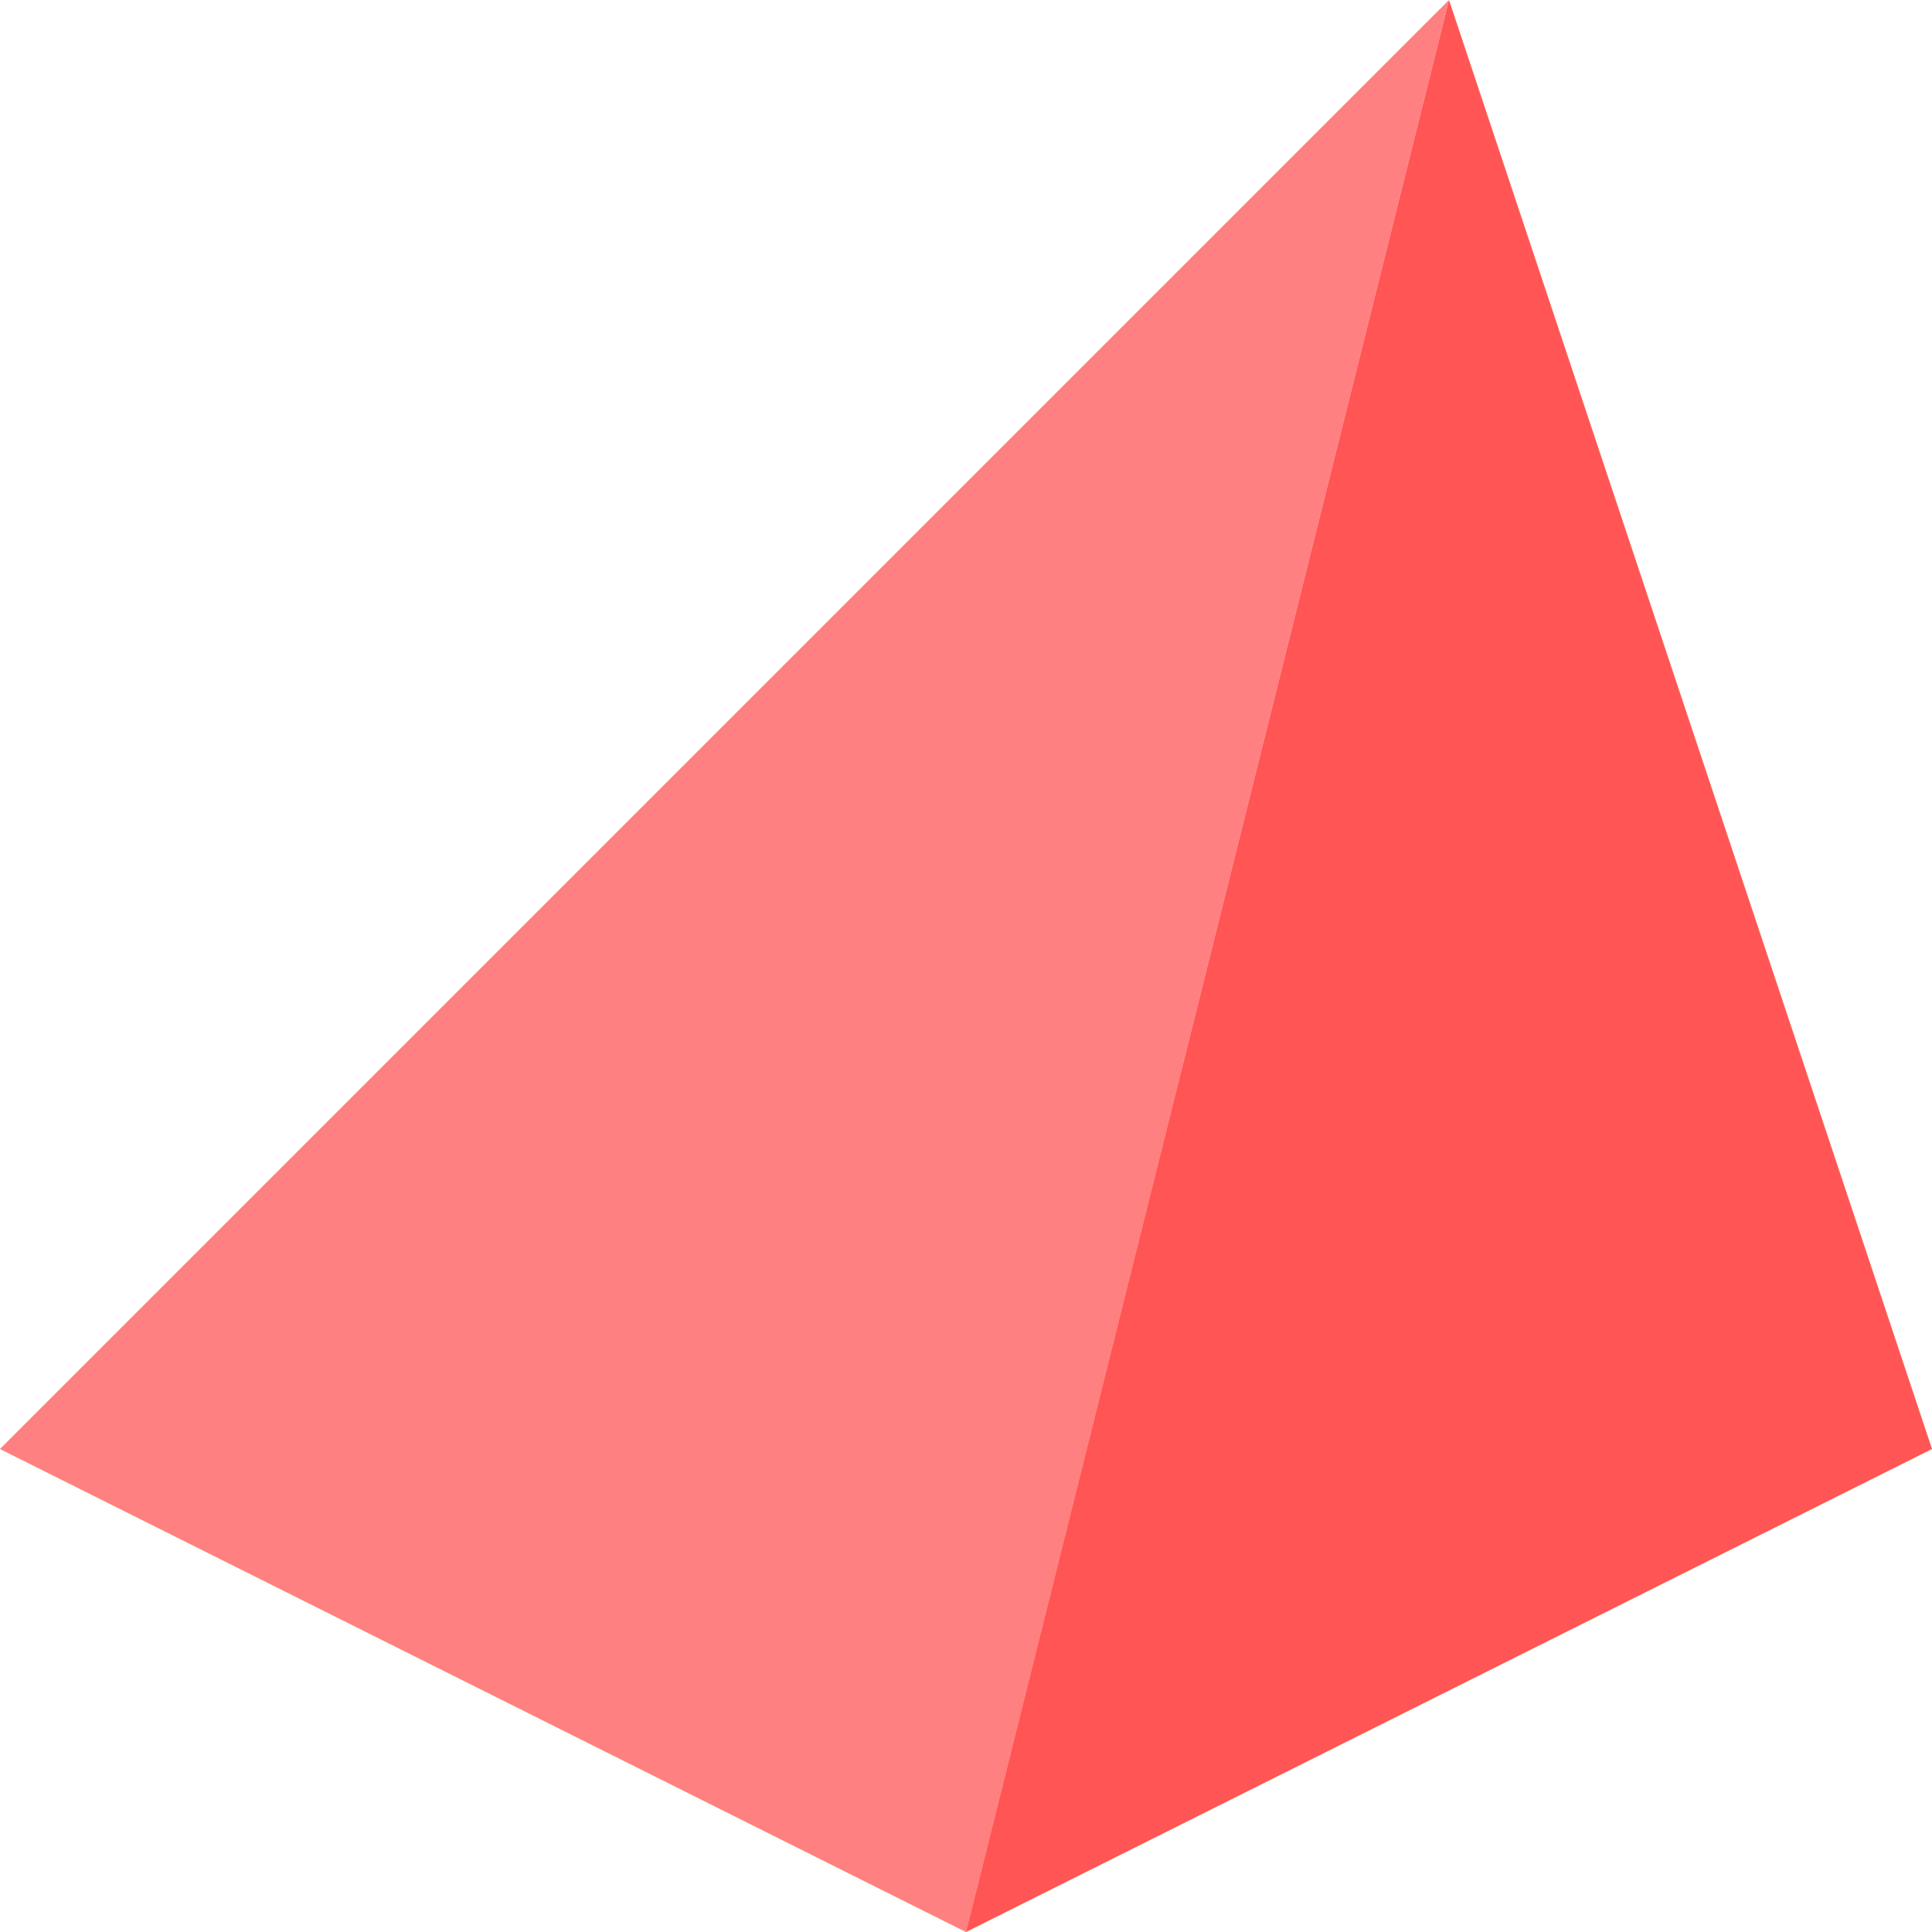 <?xml version="1.0" encoding="UTF-8" standalone="no"?>
<svg
   xmlns:dc="http://purl.org/dc/elements/1.1/"
   xmlns:cc="http://creativecommons.org/ns#"
   xmlns:rdf="http://www.w3.org/1999/02/22-rdf-syntax-ns#"
   xmlns:svg="http://www.w3.org/2000/svg"
   xmlns="http://www.w3.org/2000/svg"
   xmlns:sodipodi="http://sodipodi.sourceforge.net/DTD/sodipodi-0.dtd"
   xmlns:inkscape="http://www.inkscape.org/namespaces/inkscape"
   inkscape:version="1.0 (4035a4fb49, 2020-05-01)"
   inkscape:export-ydpi="1264.3556"
   inkscape:export-xdpi="1264.3556"
   inkscape:export-filename="C:\Users\lmico\gits\lormico\isometric-board-game\Assets\Images\Tiles\Players\mustard.png"
   sodipodi:docname="scarlett.svg"
   id="svg8"
   version="1.1"
   viewBox="0 0 2 2"
   height="2mm"
   width="2mm">
  <defs
     id="defs2" />
  <sodipodi:namedview
     fit-margin-bottom="0"
     fit-margin-right="0"
     fit-margin-left="0"
     fit-margin-top="0"
     inkscape:window-maximized="1"
     inkscape:window-y="1304"
     inkscape:window-x="-9"
     inkscape:window-height="1001"
     inkscape:window-width="1920"
     inkscape:snap-midpoints="true"
     showgrid="false"
     inkscape:document-rotation="0"
     inkscape:current-layer="layer3"
     inkscape:document-units="mm"
     inkscape:cy="4.6264021"
     inkscape:cx="5.0794609"
     inkscape:zoom="32"
     inkscape:pageshadow="2"
     inkscape:pageopacity="0.0"
     borderopacity="1.0"
     bordercolor="#666666"
     pagecolor="#ffffff"
     id="base" />
  <g
     transform="translate(0,1)"
     style="display:none"
     sodipodi:insensitive="true"
     inkscape:label="sfondo"
     id="layer2"
     inkscape:groupmode="layer">
    <path
       sodipodi:nodetypes="ccccc"
       id="path833"
       d="M 0,0 H 2 V 1 H 0 Z"
       style="fill:#ff9955;stroke:none;stroke-width:0.265px;stroke-linecap:butt;stroke-linejoin:miter;stroke-opacity:1" />
  </g>
  <g
     transform="translate(0,1)"
     style="display:inline"
     id="layer1"
     inkscape:groupmode="layer"
     inkscape:label="base">
    <path
       id="path835"
       d="M 0,0.5 1,0 2,0.5 1,1 Z"
       style="fill:#ffe680;stroke:none;stroke-width:0.1;stroke-linecap:butt;stroke-linejoin:miter;stroke-opacity:1" />
  </g>
  <g
     transform="translate(0,1)"
     style="display:inline;opacity:1"
     inkscape:label="facce"
     id="layer3"
     inkscape:groupmode="layer">
    <g
       id="g909">
      <path
         style="fill:#ff8080;stroke:none;stroke-width:0.1;stroke-linecap:butt;stroke-linejoin:miter;stroke-opacity:1"
         d="M 1,1 1.5,-1 0,0.5 Z"
         id="path843"
         sodipodi:nodetypes="cccc" />
      <path
         style="fill:#ff5555;fill-opacity:1;stroke:none;stroke-width:0.1;stroke-linecap:butt;stroke-linejoin:miter;stroke-opacity:1"
         d="M 1.5,-1 2,0.5 1,1 Z"
         id="path845"
         sodipodi:nodetypes="cccc" />
    </g>
  </g>
</svg>
